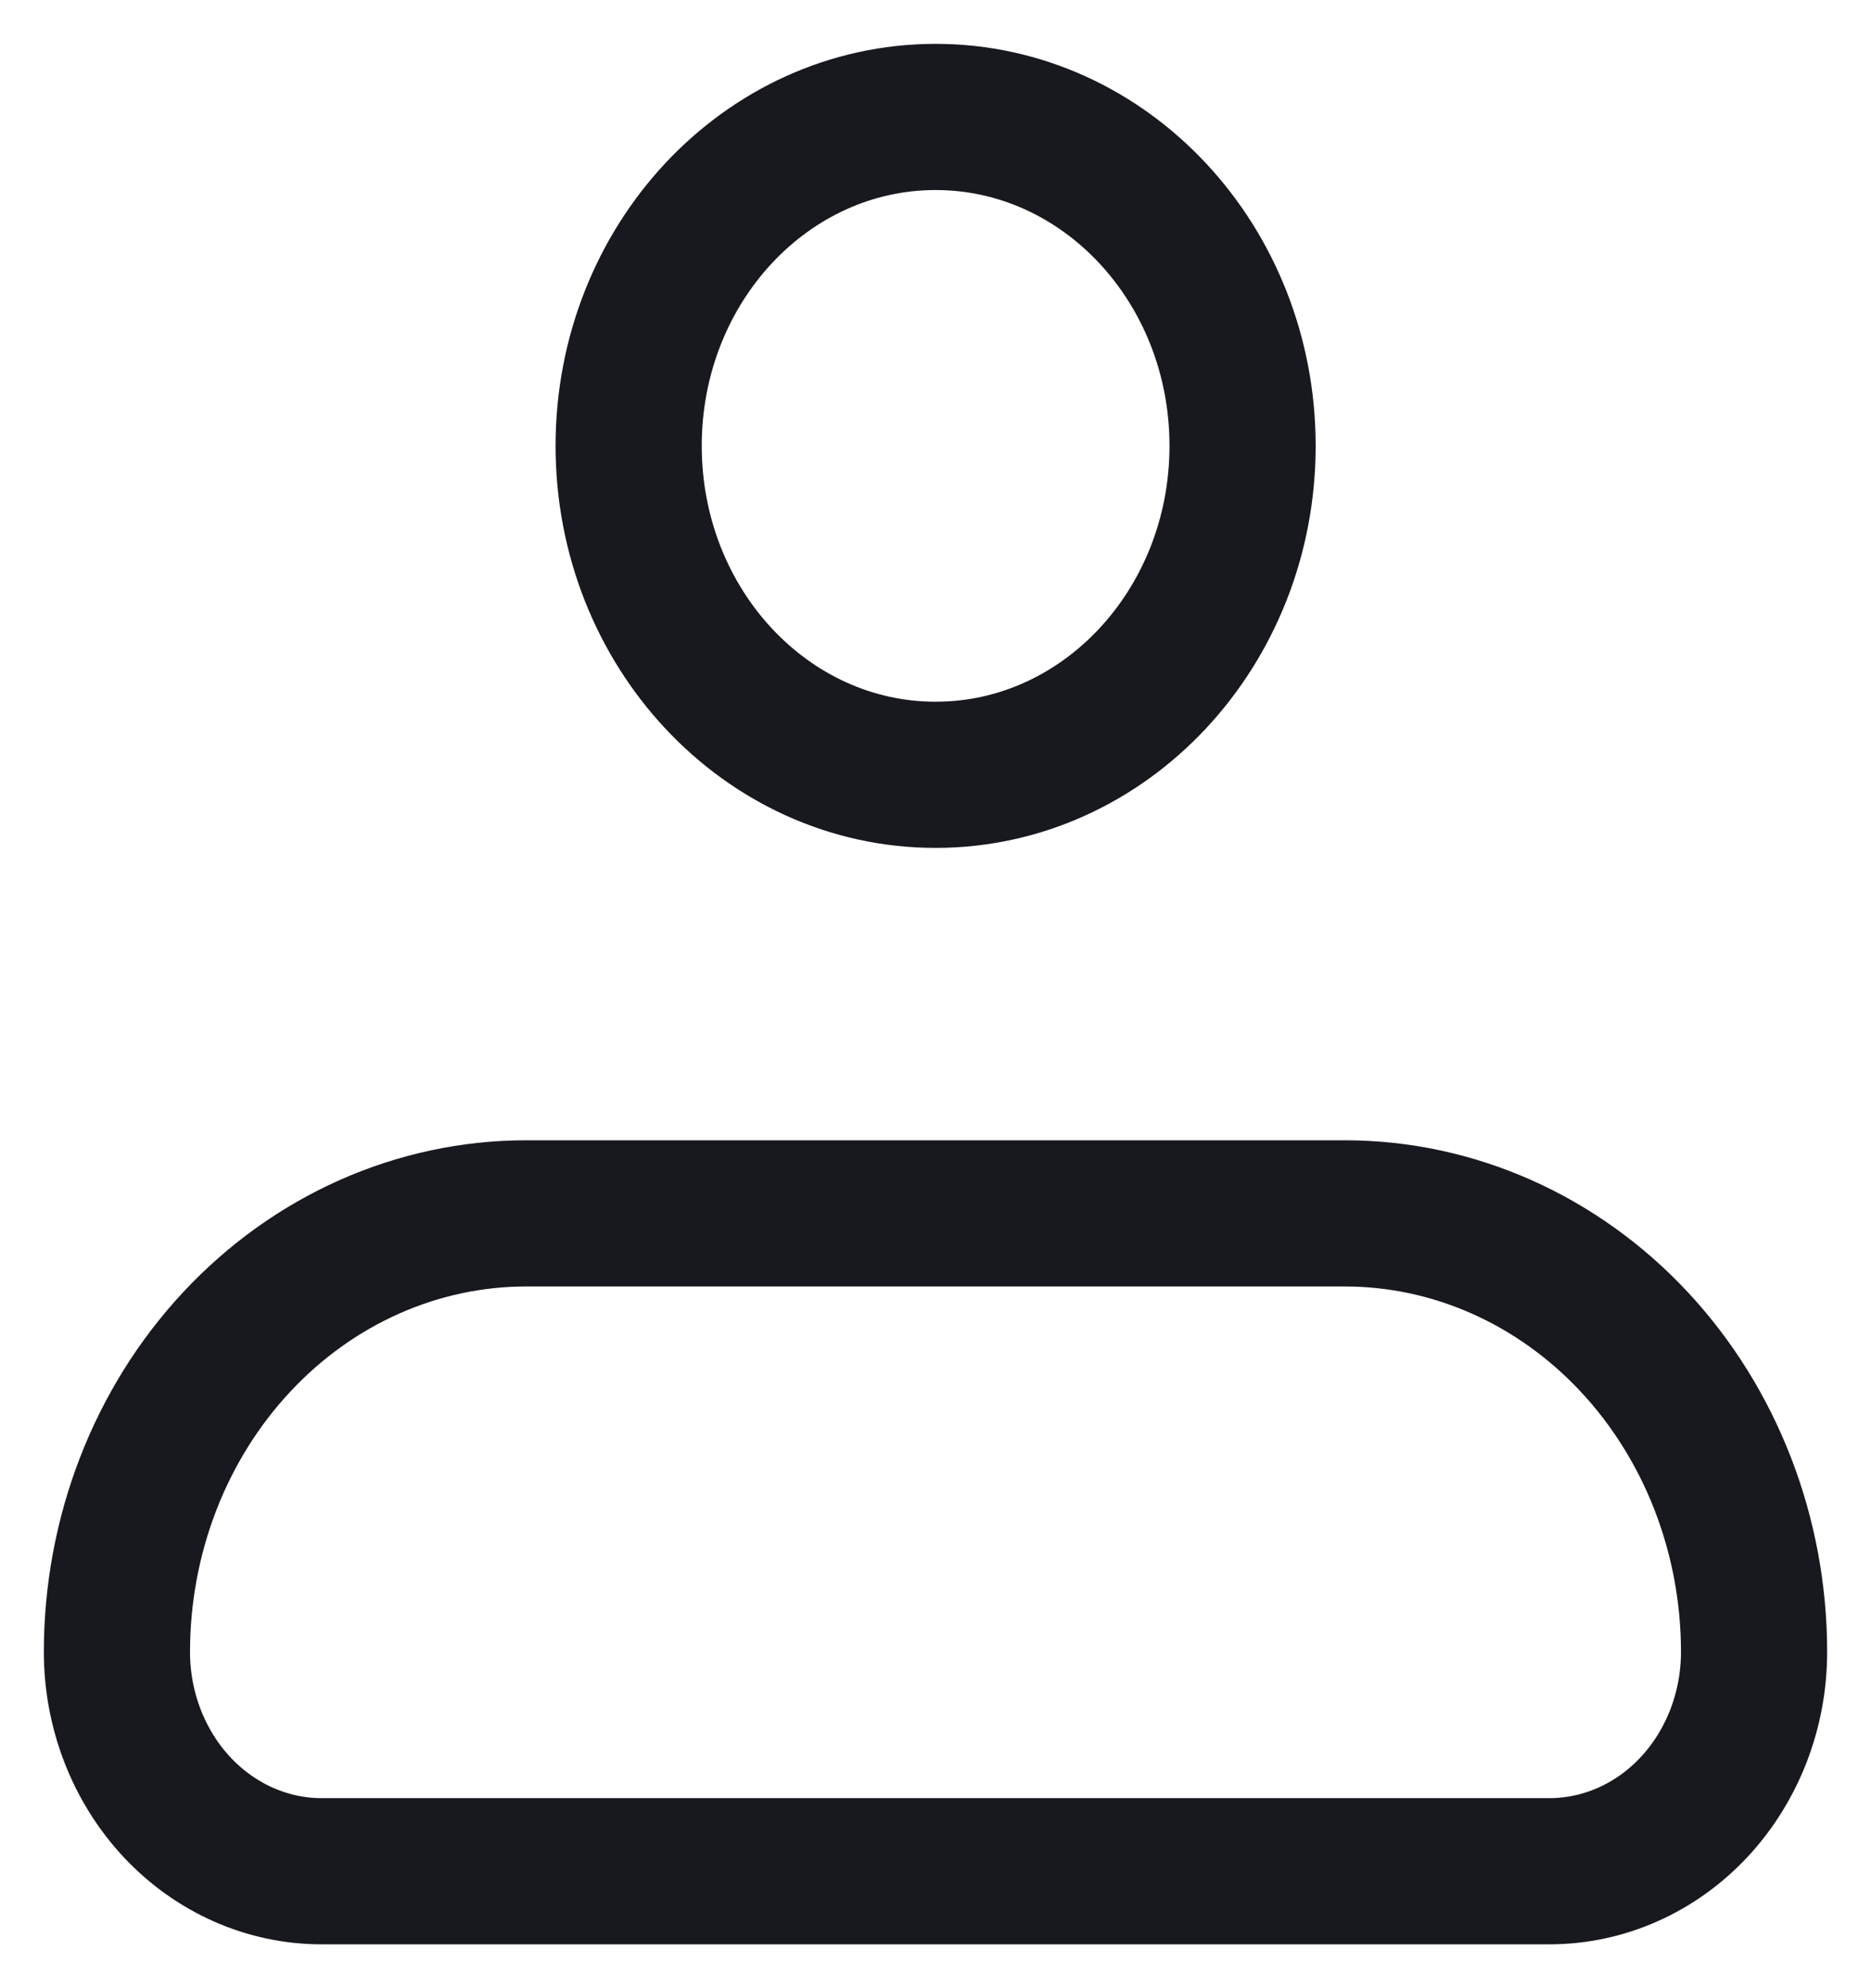 <svg width="32" height="34" viewBox="0 0 32 34" fill="none" xmlns="http://www.w3.org/2000/svg">
<path d="M2 28.25C2 26.261 2.737 24.353 4.05 22.947C5.363 21.54 7.143 20.75 9 20.75H23C24.857 20.75 26.637 21.54 27.95 22.947C29.262 24.353 30 26.261 30 28.25C30 29.245 29.631 30.198 28.975 30.902C28.319 31.605 27.428 32 26.5 32H5.5C4.572 32 3.682 31.605 3.025 30.902C2.369 30.198 2 29.245 2 28.25Z" stroke="#18191F" stroke-width="2.5" stroke-linejoin="round"/>
<path d="M16.002 13.25C18.901 13.25 21.252 10.731 21.252 7.625C21.252 4.518 18.901 2 16.002 2C13.102 2 10.752 4.518 10.752 7.625C10.752 10.731 13.102 13.25 16.002 13.25Z" stroke="#18191F" stroke-width="2.5"/>
</svg>
